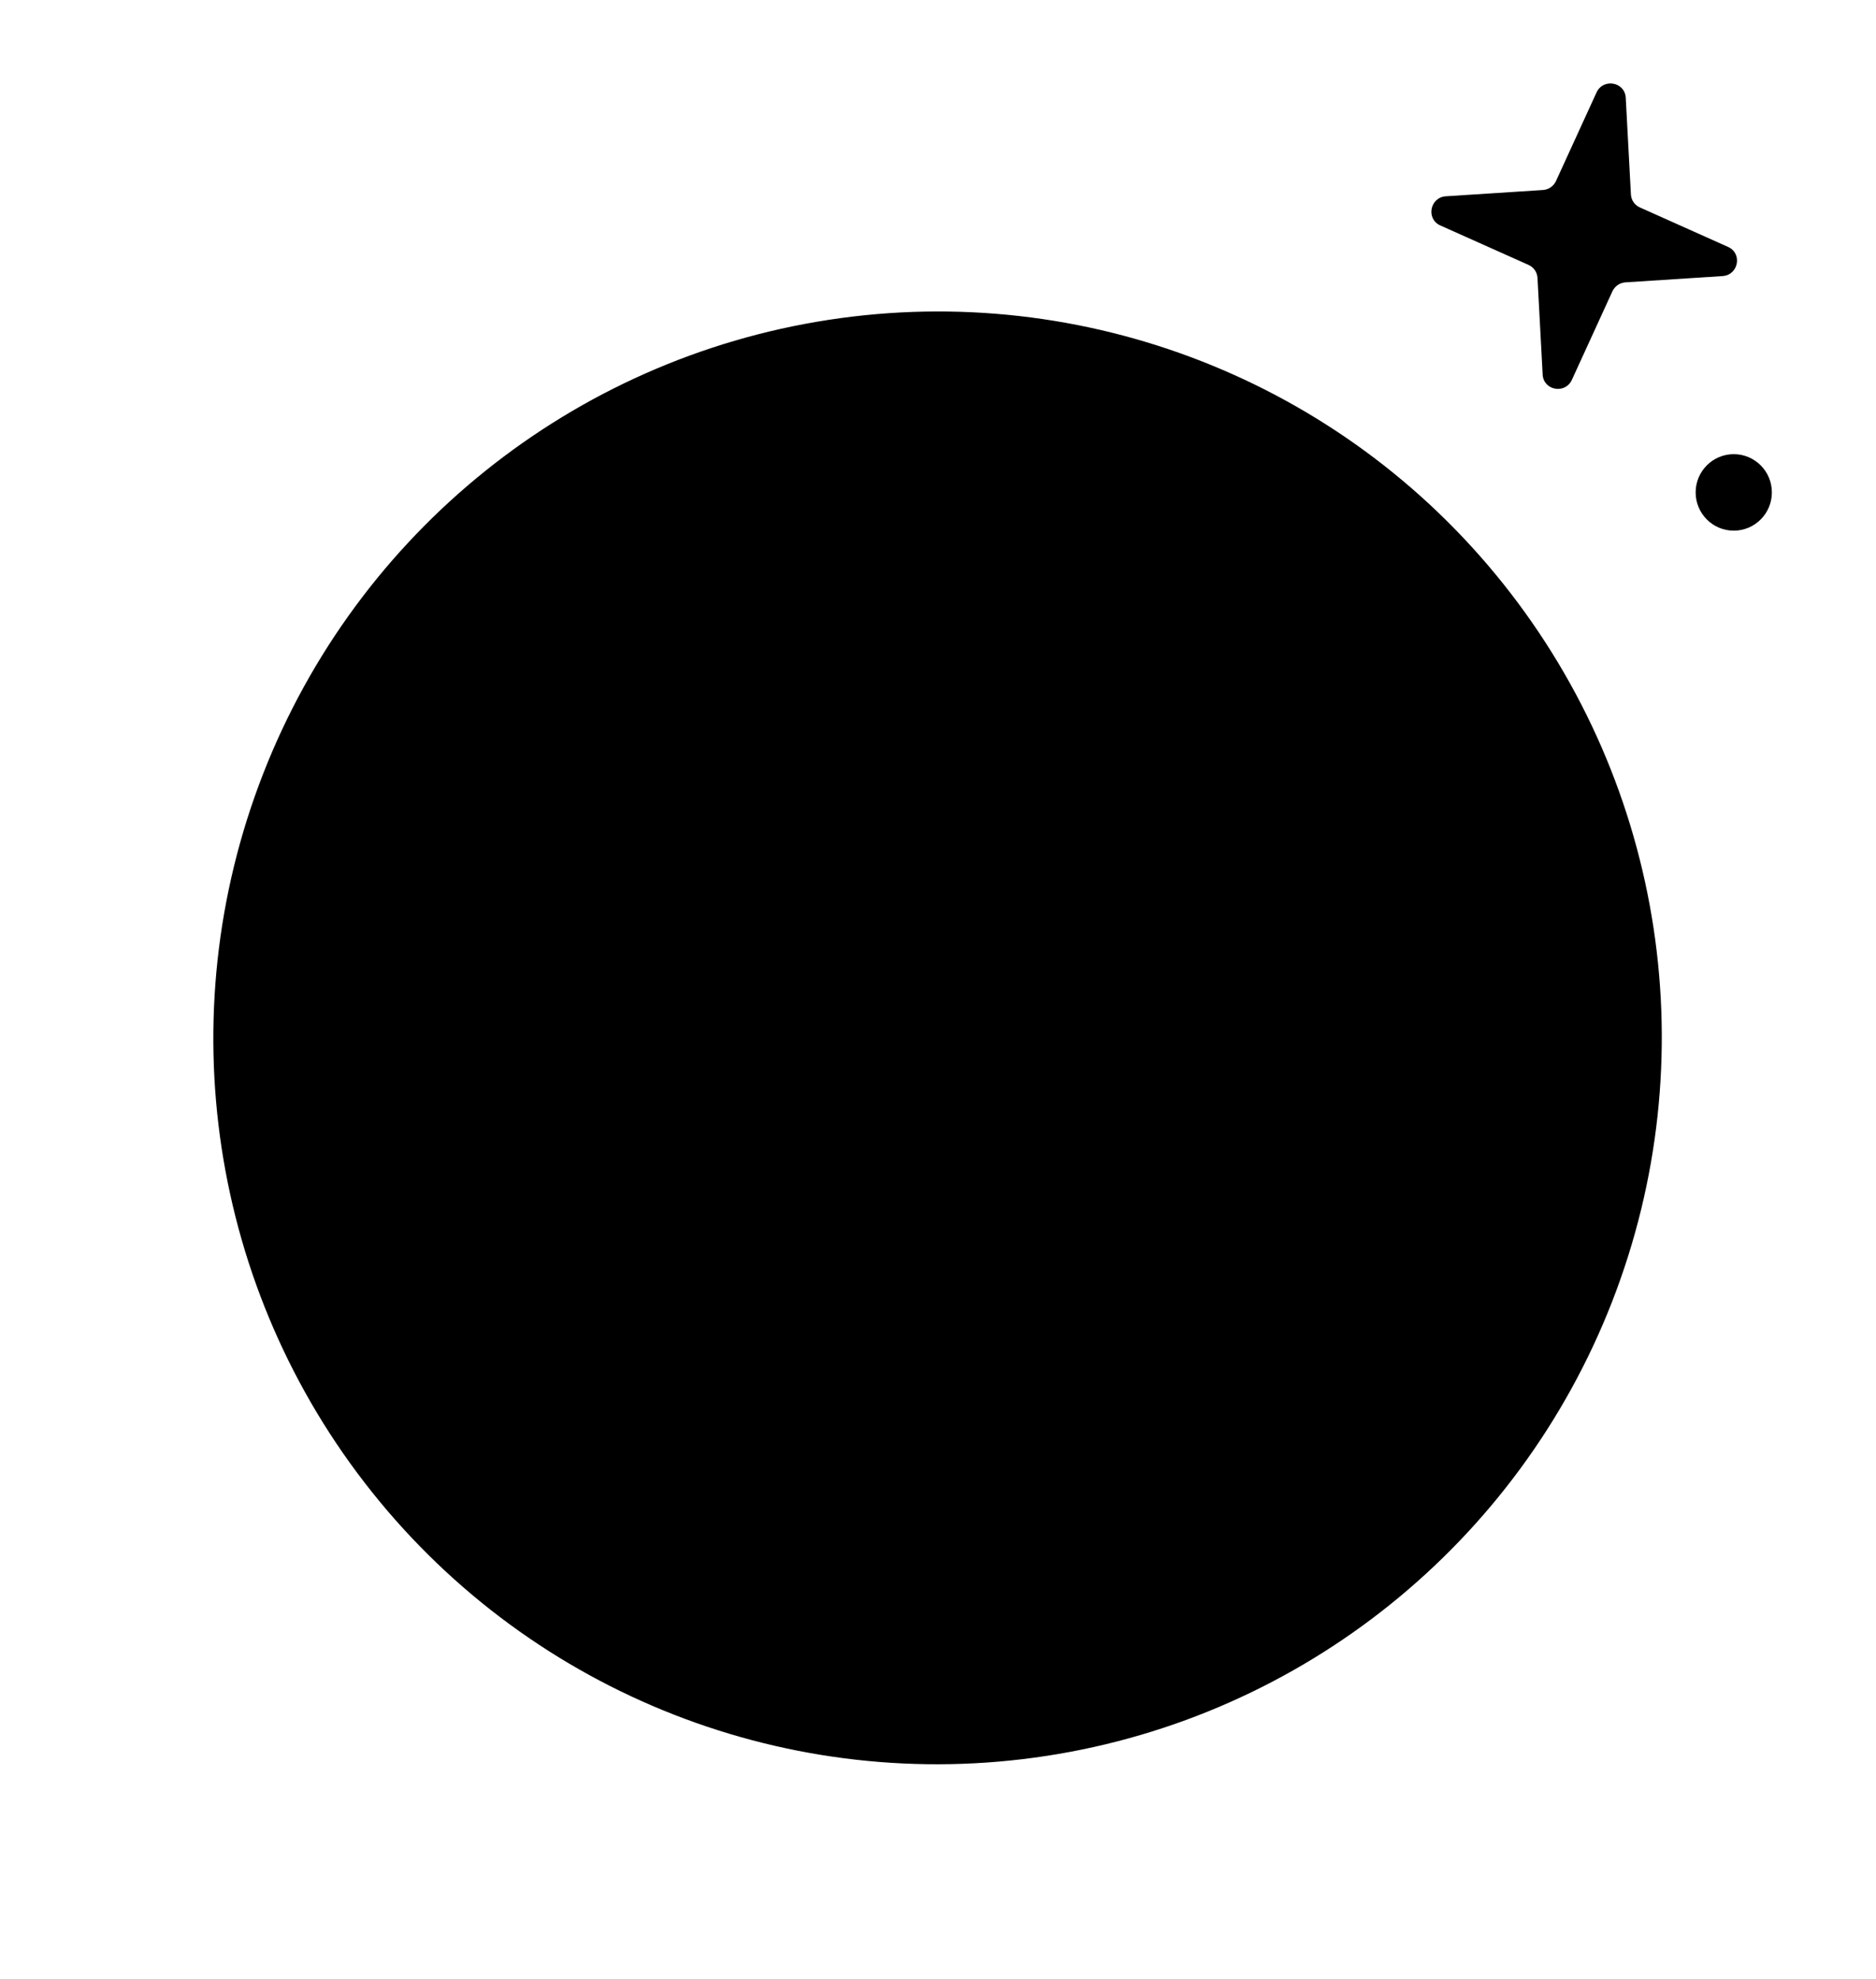 <svg width="73" height="77" viewBox="0 0 73 77" fill="none" xmlns="http://www.w3.org/2000/svg">
<path d="M63.262 3.804C63.229 3.185 62.384 3.033 62.124 3.6L60.548 7.043C60.456 7.244 60.26 7.379 60.039 7.393L56.263 7.637C55.642 7.677 55.481 8.519 56.046 8.772L59.482 10.309C59.683 10.399 59.816 10.594 59.828 10.814L60.029 14.575C60.062 15.194 60.907 15.346 61.166 14.779L62.742 11.337C62.835 11.135 63.031 11 63.252 10.986L67.028 10.742C67.649 10.702 67.81 9.86 67.245 9.608L63.809 8.07C63.608 7.98 63.474 7.786 63.463 7.566L63.262 3.804Z" fill="#4C4C4C" style="fill:#4C4C4C;fill:color(display-p3 0.299 0.298 0.298);fill-opacity:1;"/>
<ellipse cx="1.483" cy="1.488" rx="1.483" ry="1.488" transform="matrix(-1 0 0 1 68.948 17.671)" fill="#4C4C4C" style="fill:#4C4C4C;fill:color(display-p3 0.299 0.298 0.298);fill-opacity:1;"/>
<ellipse cx="28.194" cy="28.255" rx="28.194" ry="28.255" transform="matrix(0.931 0.364 -0.363 0.932 20.491 3.786)" fill="#3B3B3B" style="fill:#3B3B3B;fill:color(display-p3 0.23 0.23 0.23);fill-opacity:1;"/>
<path d="M28.113 26.871L32.75 28.686L29.709 43.04L29.874 43.105L37.812 30.667L41.886 32.262L39.316 46.832L39.453 46.886L46.949 34.243L51.586 36.058L39.41 54.714L34.485 52.786L37.194 38.513L37.029 38.448L29.395 50.794L24.47 48.867L28.113 26.871ZM24.048 35.244L48.921 44.979L47.741 48.011L22.869 38.276L24.048 35.244Z" fill="#292929" style="fill:#292929;fill:color(display-p3 0.161 0.161 0.161);fill-opacity:1;"/>
</svg>
